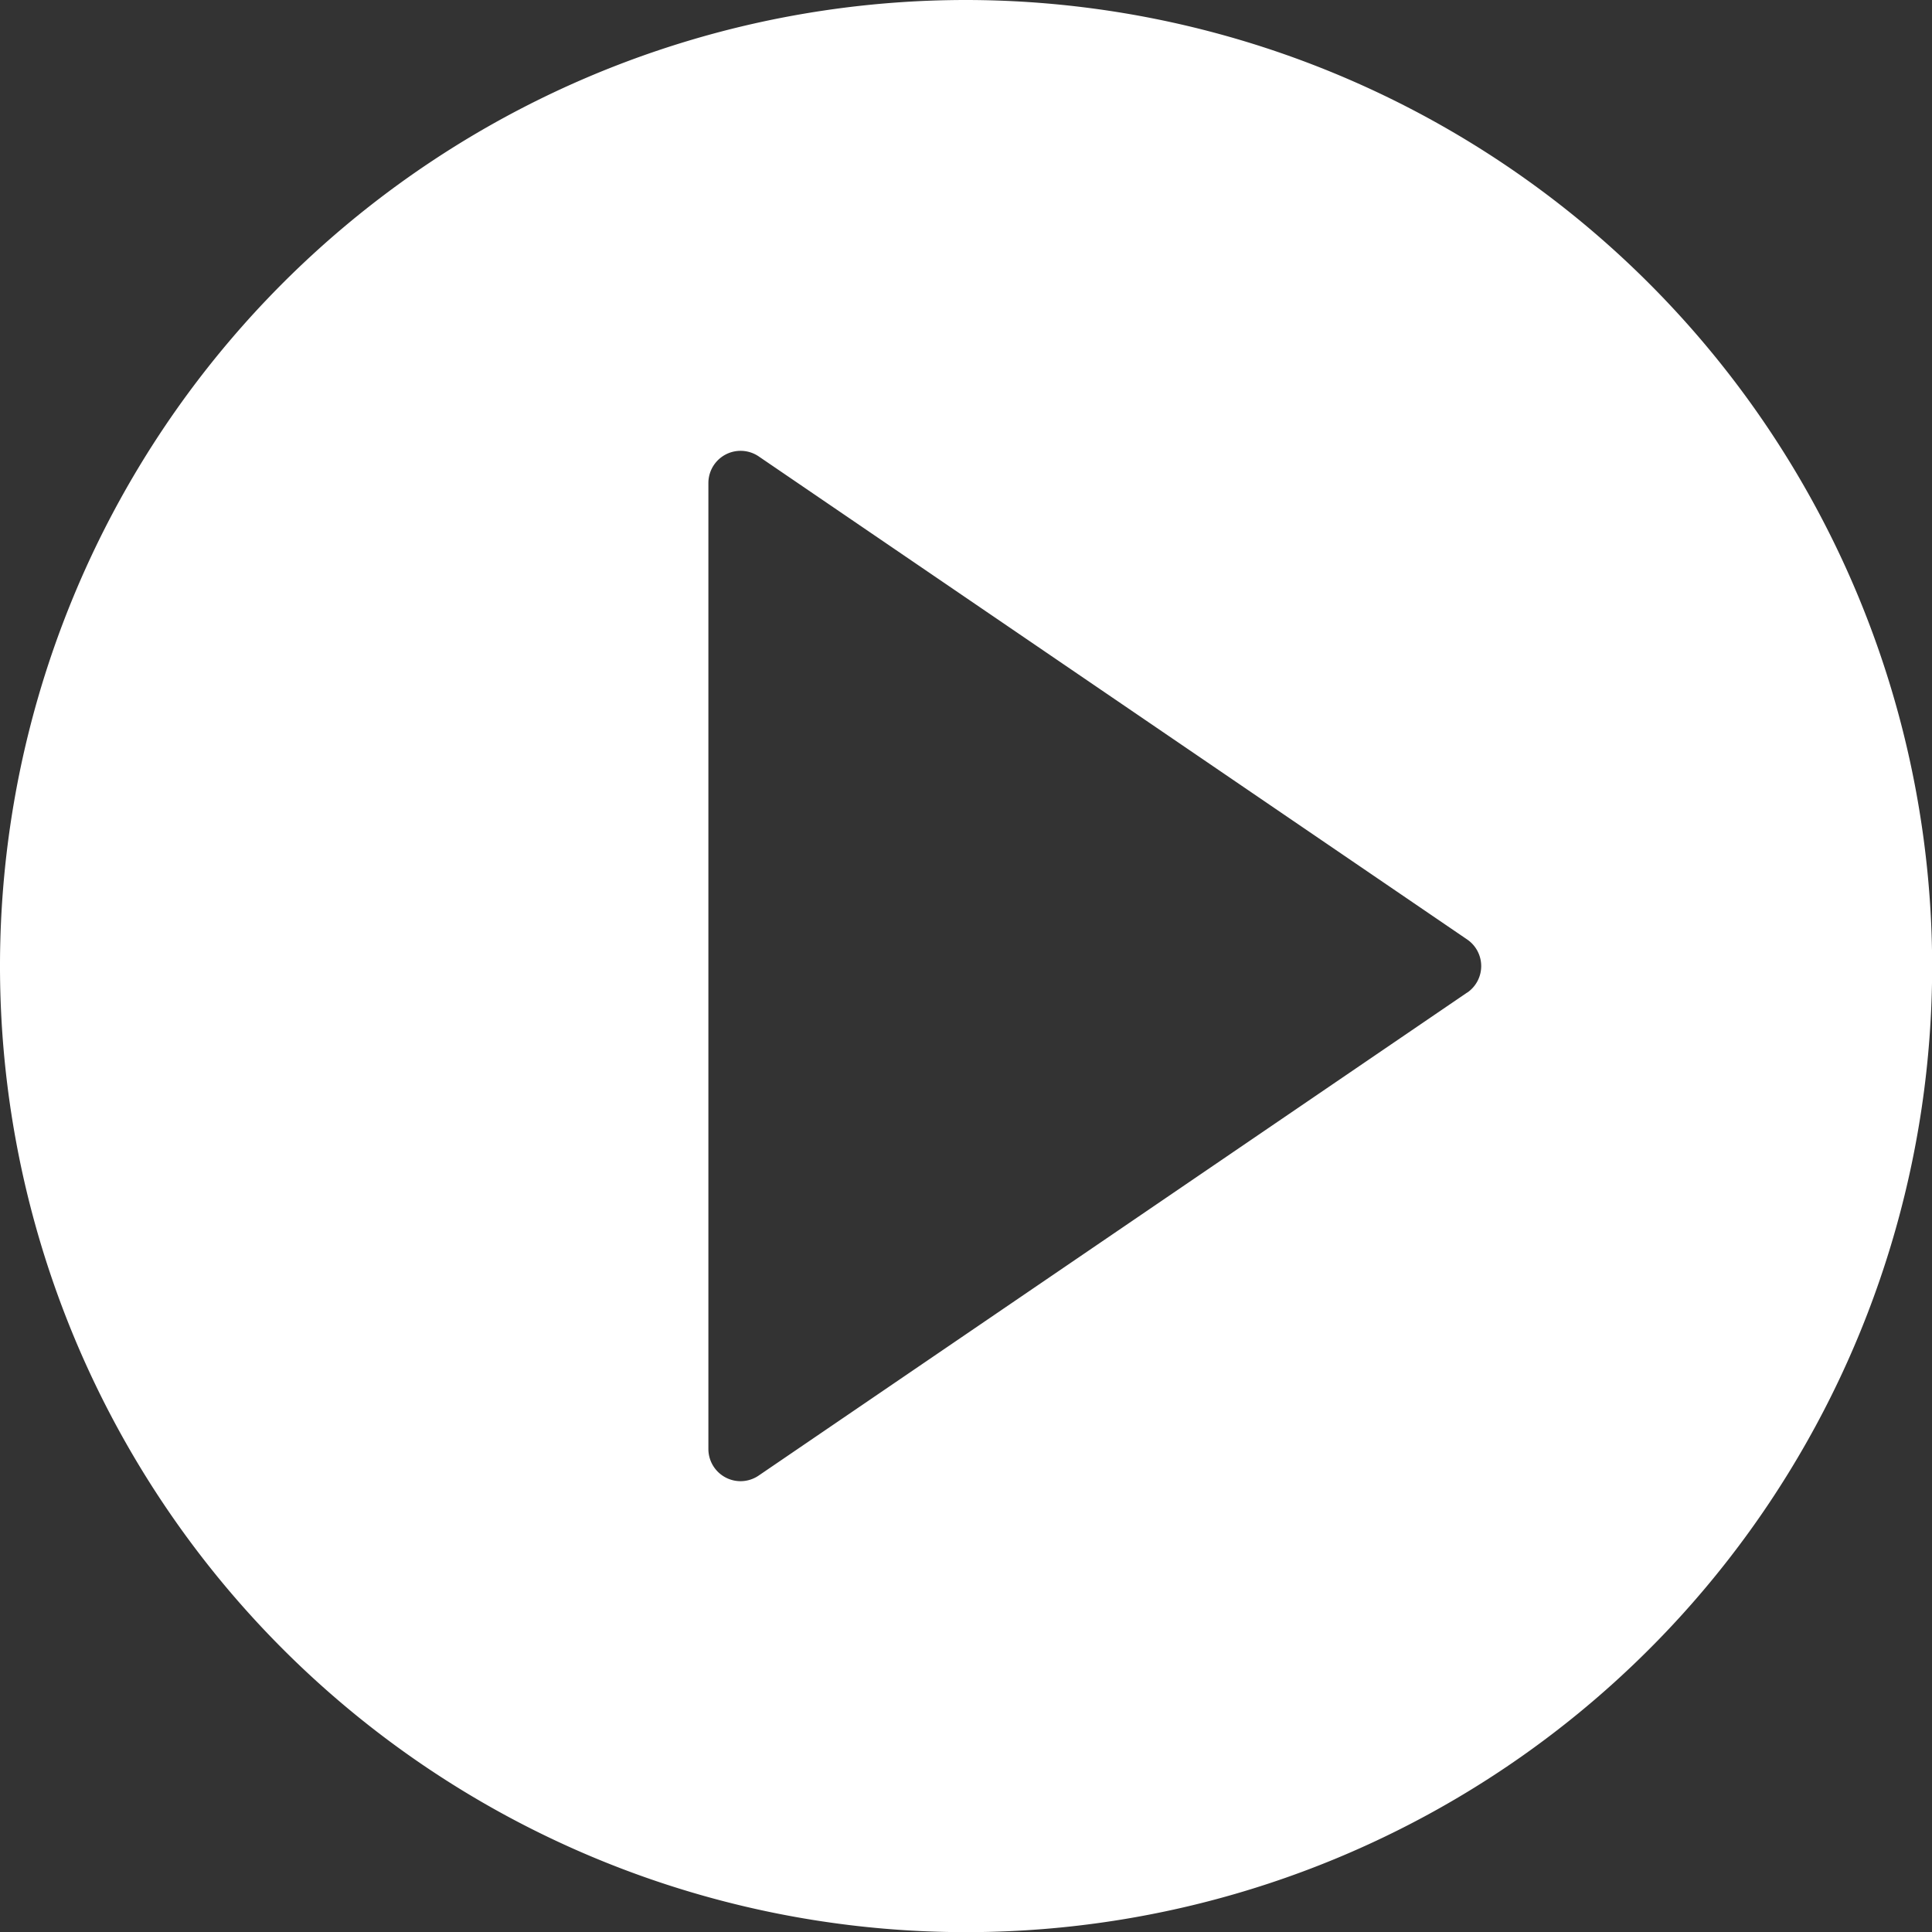 <svg xmlns="http://www.w3.org/2000/svg" width="102.392" height="102.392" viewBox="0 0 102.392 102.392">
  <rect x="0" y="0" width="102.392" height="102.392" fill="#333333" stroke="none"/>
  <path id="play-button" d="M51.2,0a51.2,51.2,0,1,0,51.2,51.2A51.254,51.254,0,0,0,51.2,0ZM77.754,52.605,40.211,78.2a1.71,1.71,0,0,1-.961.3,1.708,1.708,0,0,1-1.707-1.707V25.6a1.707,1.707,0,0,1,2.669-1.41l37.544,25.6a1.706,1.706,0,0,1,0,2.819Z" fill="#fff"/>
</svg>
